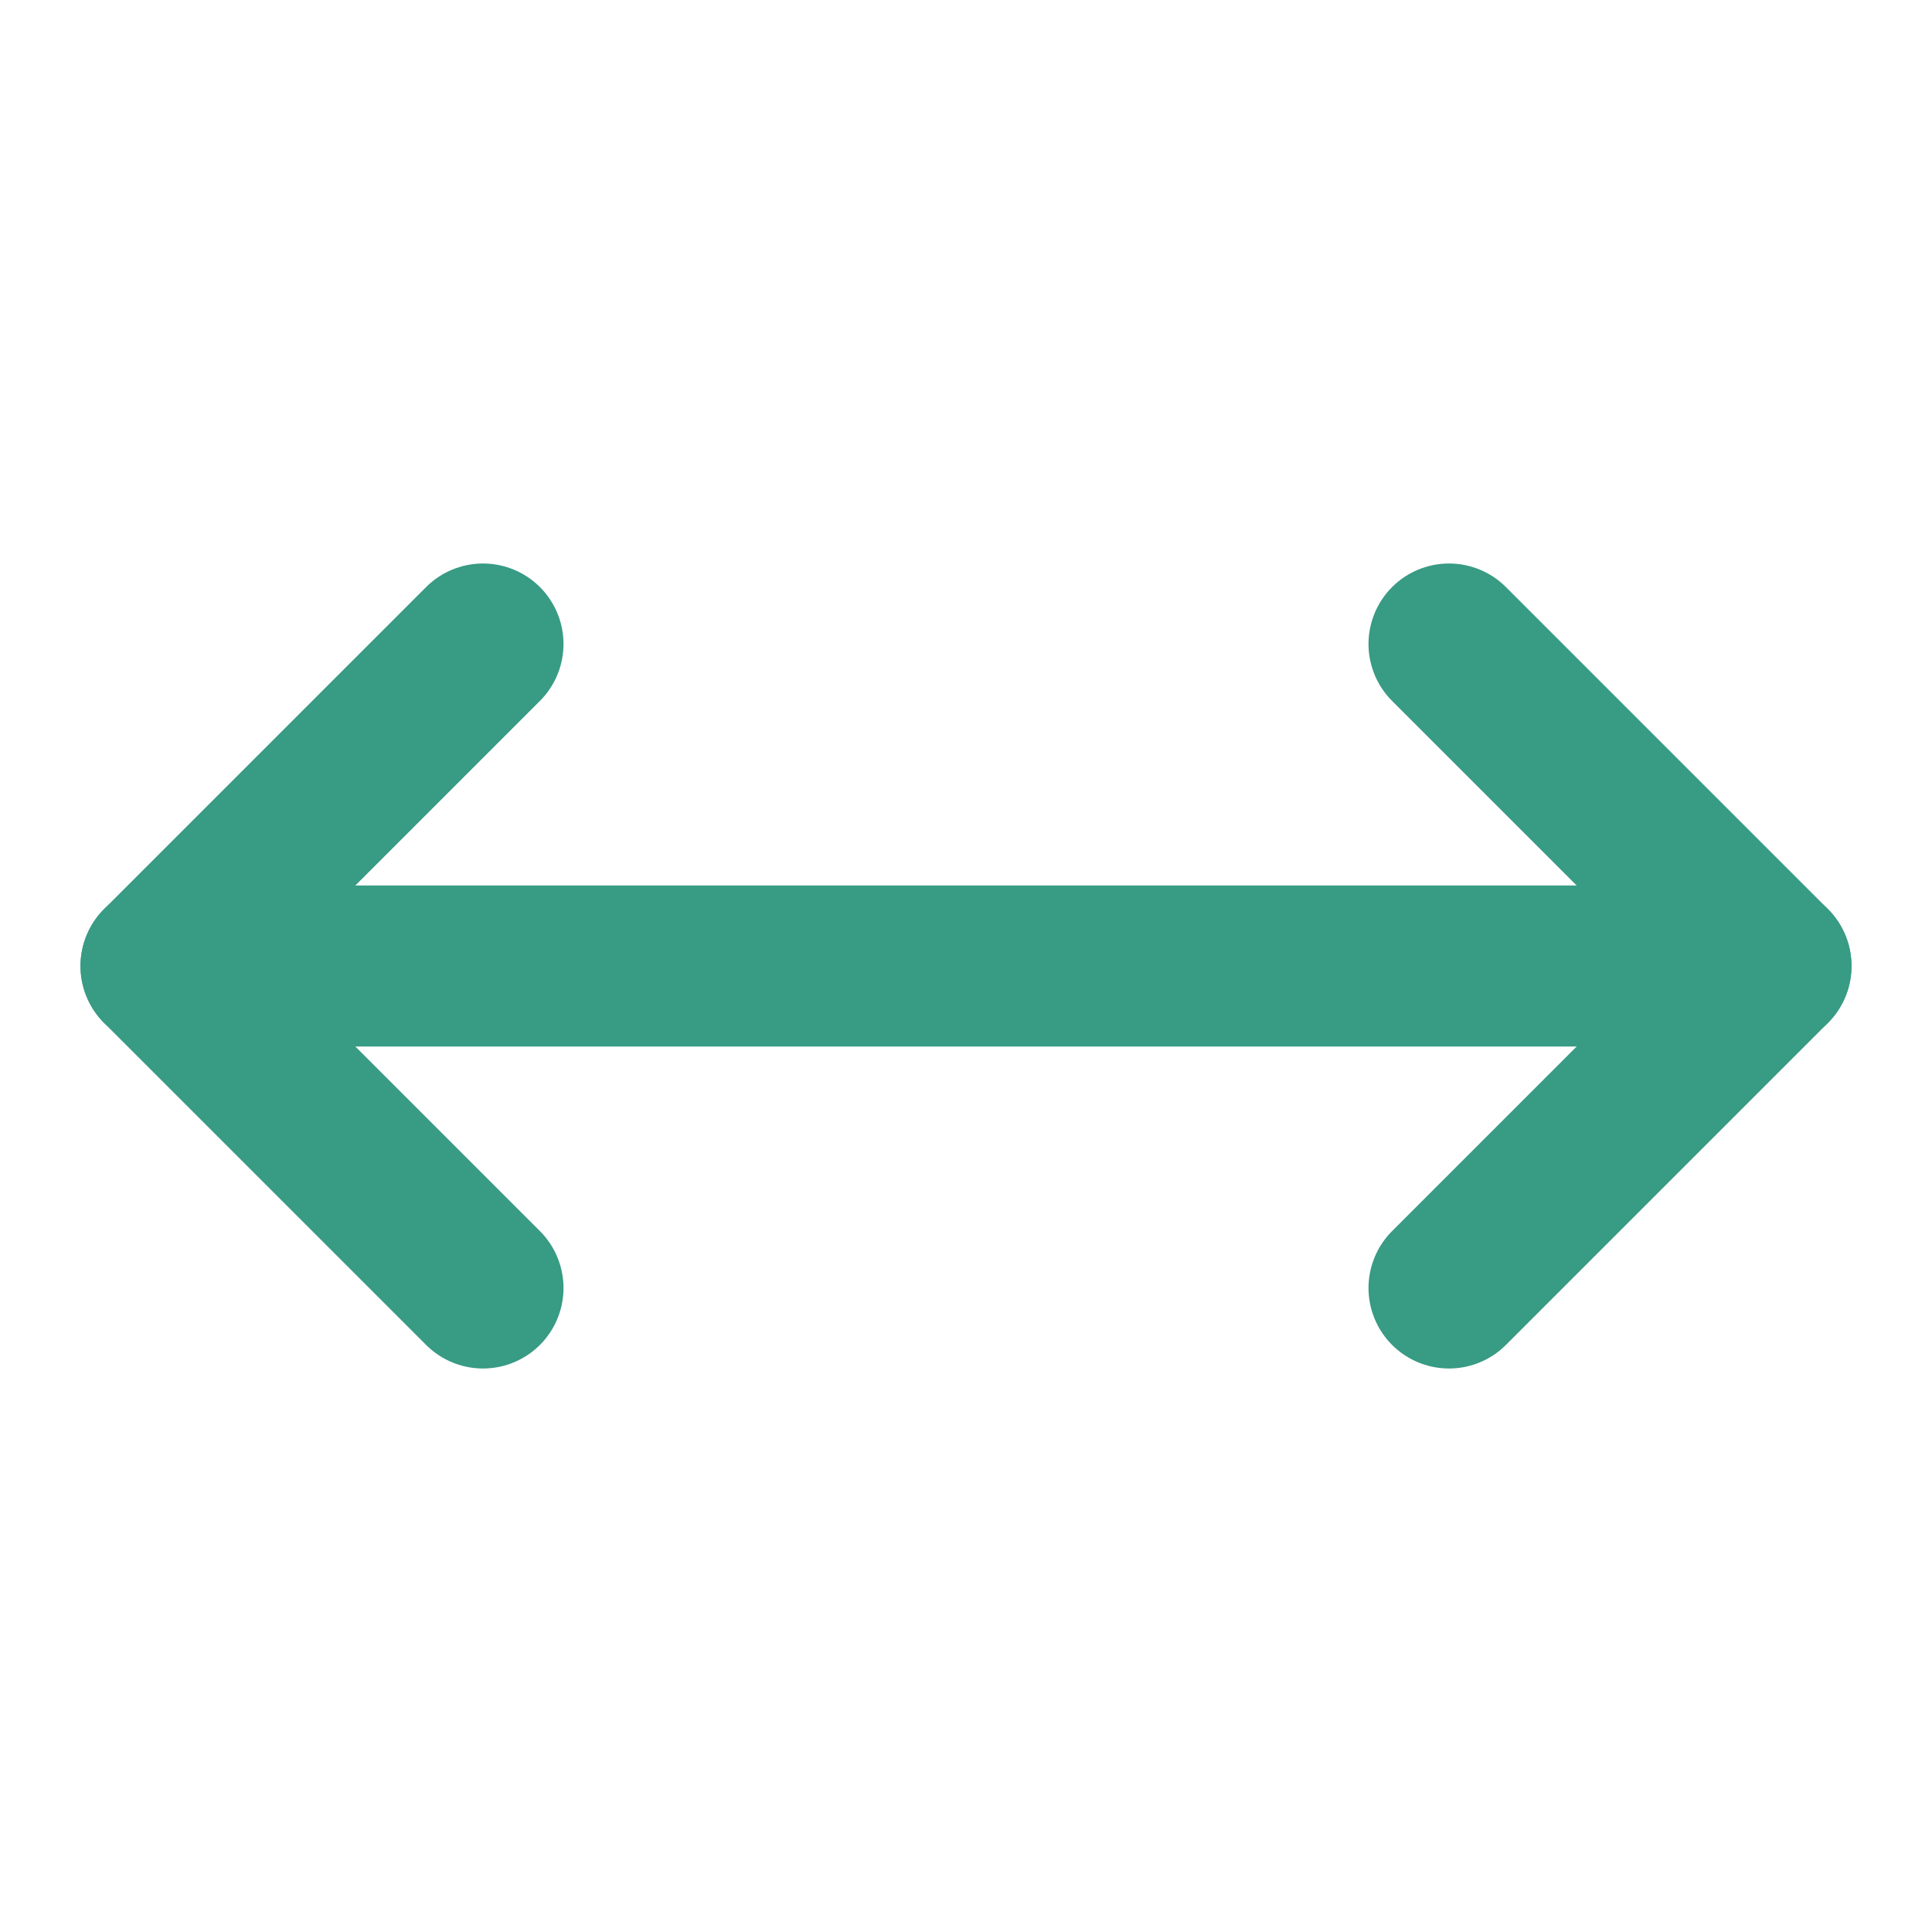 <svg xmlns="http://www.w3.org/2000/svg" width="24" height="24" viewBox="0 0 24 24" fill="none" stroke="#389b84" stroke-width="2" stroke-linecap="round" stroke-linejoin="round"><polyline points="18 8 22 12 18 16"></polyline><polyline points="6 8 2 12 6 16"></polyline><line x1="2" y1="12" x2="22" y2="12"></line></svg>